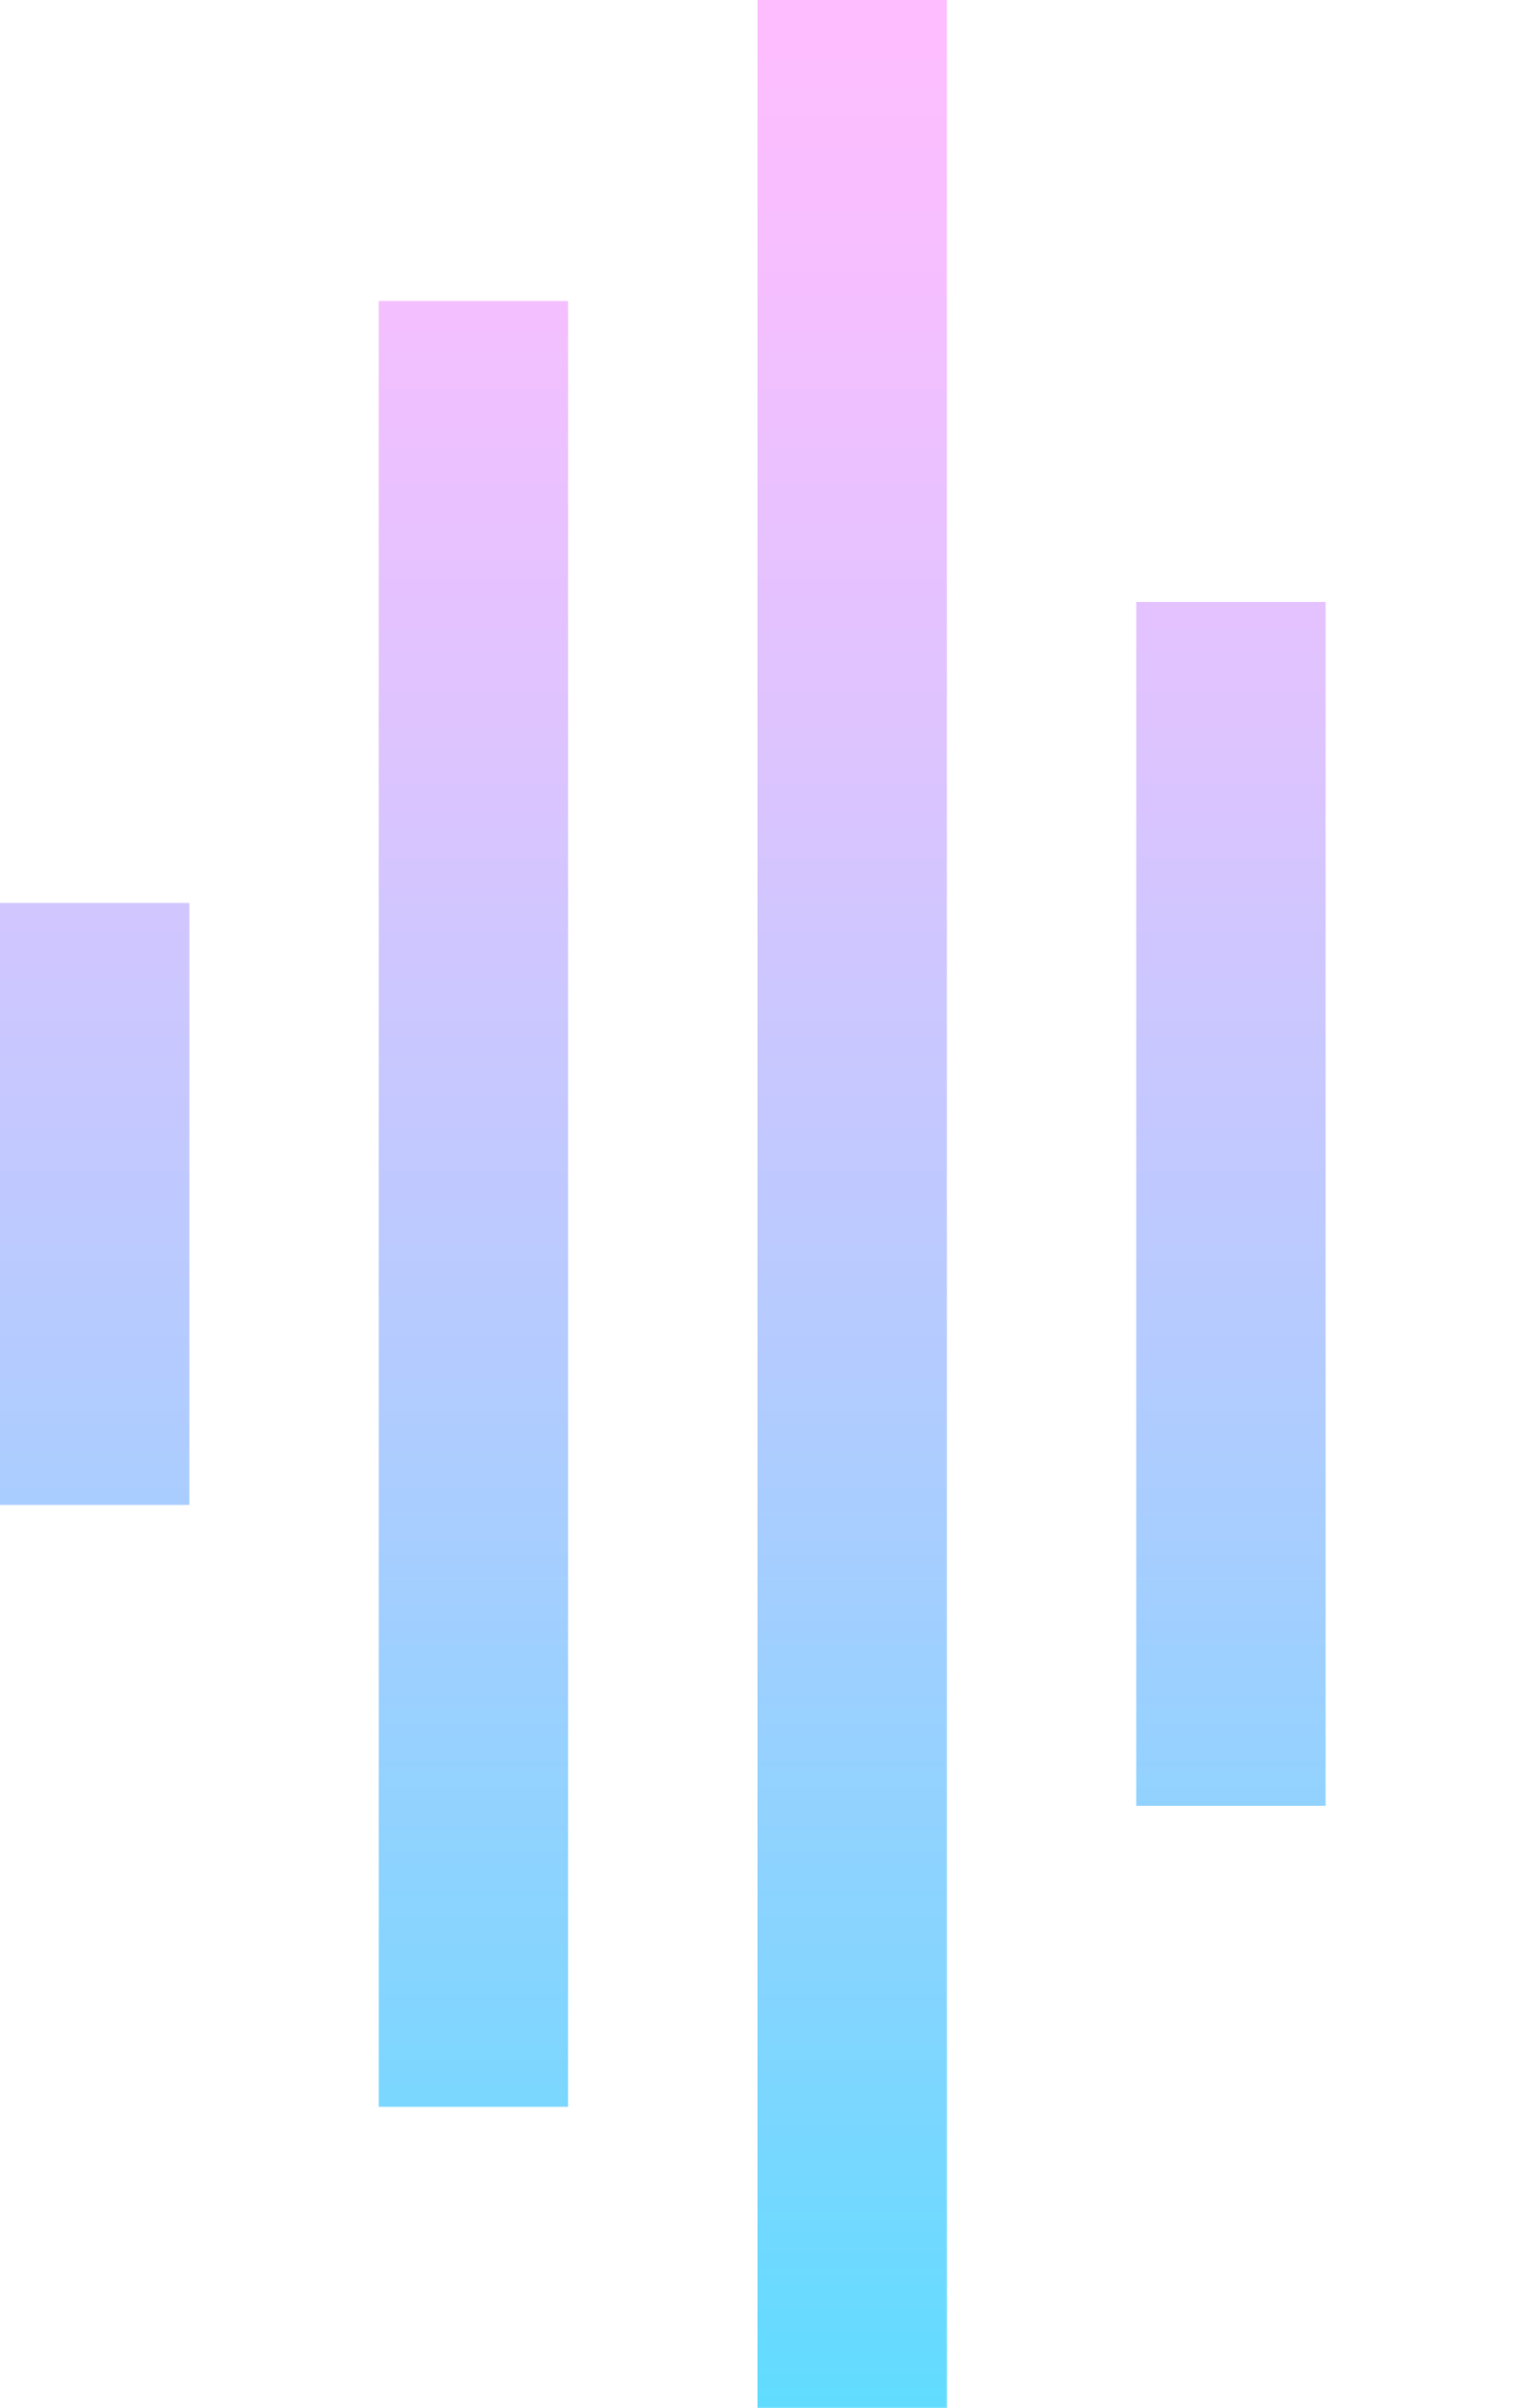 <svg xmlns="http://www.w3.org/2000/svg" xmlns:xlink="http://www.w3.org/1999/xlink" width="64.307" height="102.163" viewBox="0 0 64.307 102.163">
  <defs>
    <linearGradient id="linear-gradient" x1="0.5" x2="0.5" y2="1" gradientUnits="objectBoundingBox">
      <stop offset="0" stop-color="#ffbdff"/>
      <stop offset="0.1" stop-color="#f5bfff"/>
      <stop offset="0.26" stop-color="#dbc4ff"/>
      <stop offset="0.47" stop-color="#b0ccff"/>
      <stop offset="0.72" stop-color="#75d8ff"/>
      <stop offset="0.99" stop-color="#2ae6ff"/>
      <stop offset="1" stop-color="#29e6ff"/>
    </linearGradient>
  </defs>
  <path id="audiovisual_icon" data-name="audiovisual icon" d="M32.154,0h8.038V102.163H32.154ZM16.077,12.77h8.038V89.392H16.077ZM48.23,25.541h8.038V76.622H48.23ZM0,38.311H8.038V63.852H0Zm64.307,63.852" fill="url(#linear-gradient)"/>
</svg>
